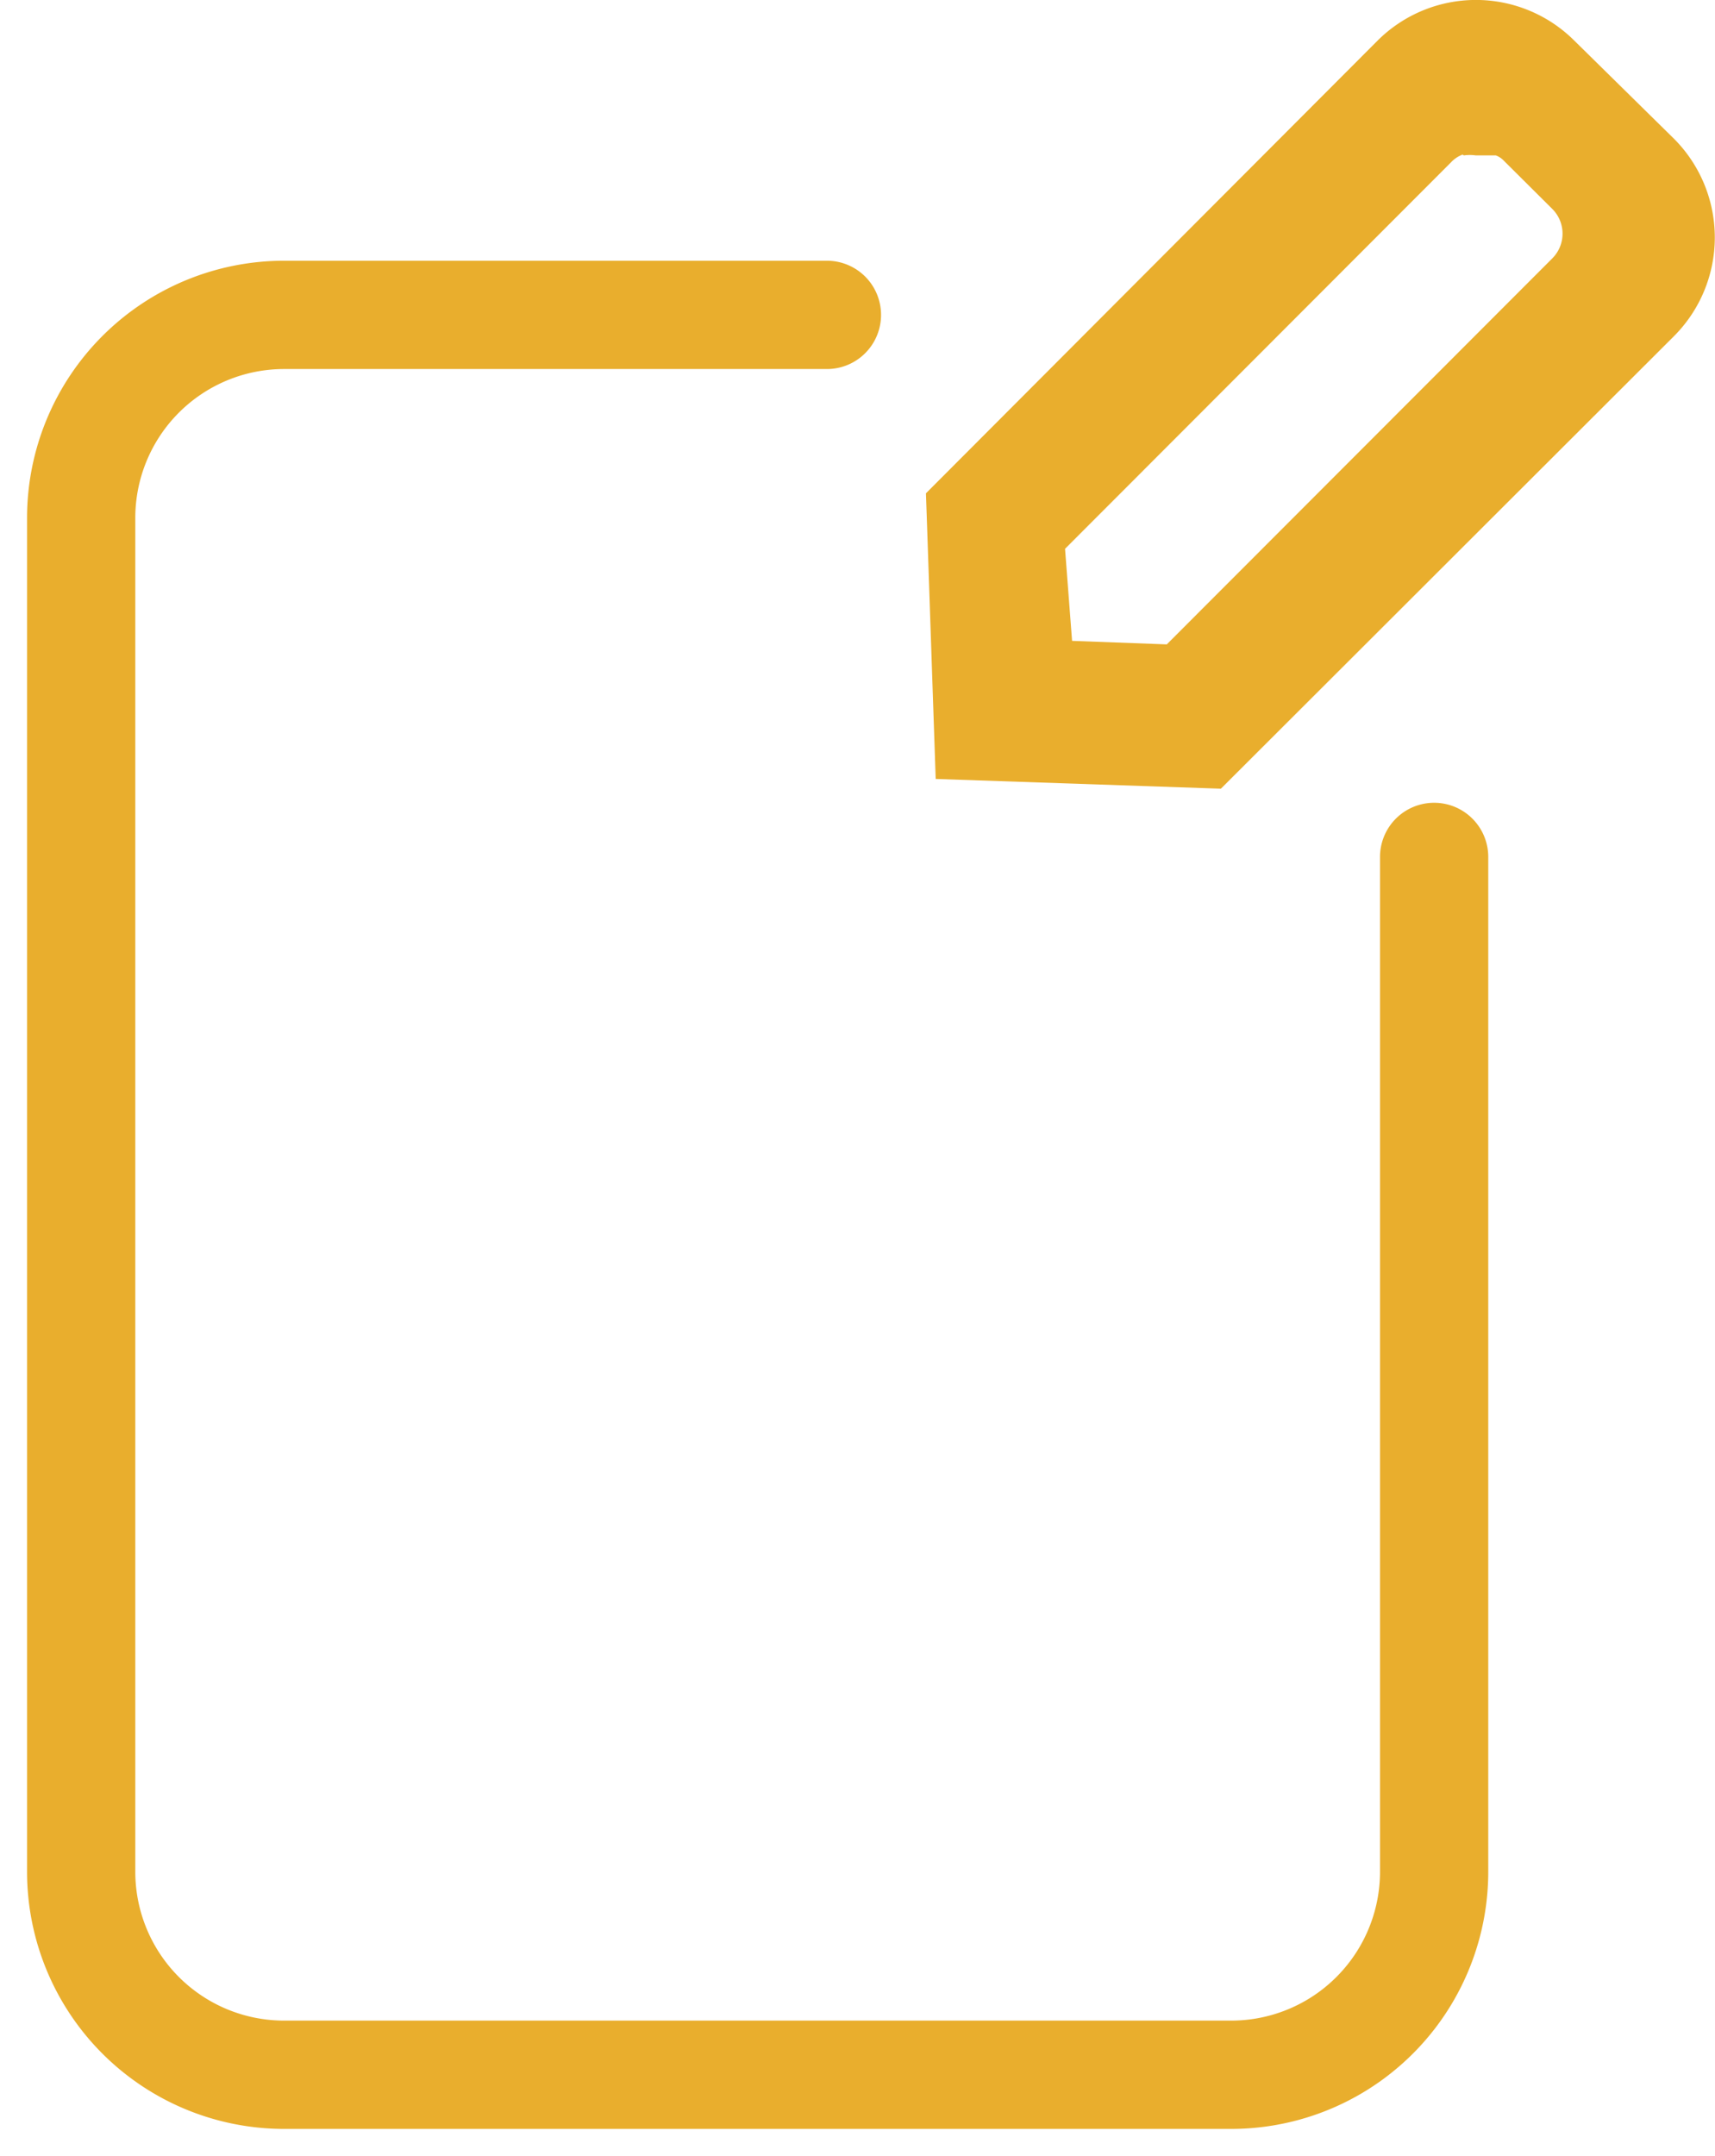 <svg xmlns="http://www.w3.org/2000/svg" viewBox="0 0 63.38 79.63"><defs><style>.cls-1,.cls-2{fill:none;}.cls-2{stroke:#e9ae2d;stroke-linecap:round;stroke-width:4px;}.cls-3{fill:#e9ae2d;}</style></defs><g id="Layer_2" data-name="Layer 2"><g id="Layer_1-2" data-name="Layer 1"><g id="Rectangle_100" data-name="Rectangle 100"><rect class="cls-1" x="0.5" y="9.13" width="55" height="70" rx="10"/><path class="cls-2" d="M53,31.65V69.13a7.5,7.5,0,0,1-7.5,7.5h-35A7.5,7.5,0,0,1,3,69.13v-50a7.5,7.5,0,0,1,7.5-7.5H30.56"/></g><path id="Path_158" data-name="Path 158" class="cls-3" d="M34.22,18.22l.36,10.55,10.54.36L61.87,12.41a5.16,5.16,0,0,0,0-7.28h0l-3.7-3.64a5.15,5.15,0,0,0-7.25,0ZM54.1,5.74h0a1.62,1.62,0,0,1,.44,0h.74a.76.76,0,0,1,.26.16l1.83,1.82a1.29,1.29,0,0,1,0,1.82h0L43.12,23.8l-3.5-.13-.26-3.4L53.62,6a1.13,1.13,0,0,1,.43-.29Z"/></g></g></svg>